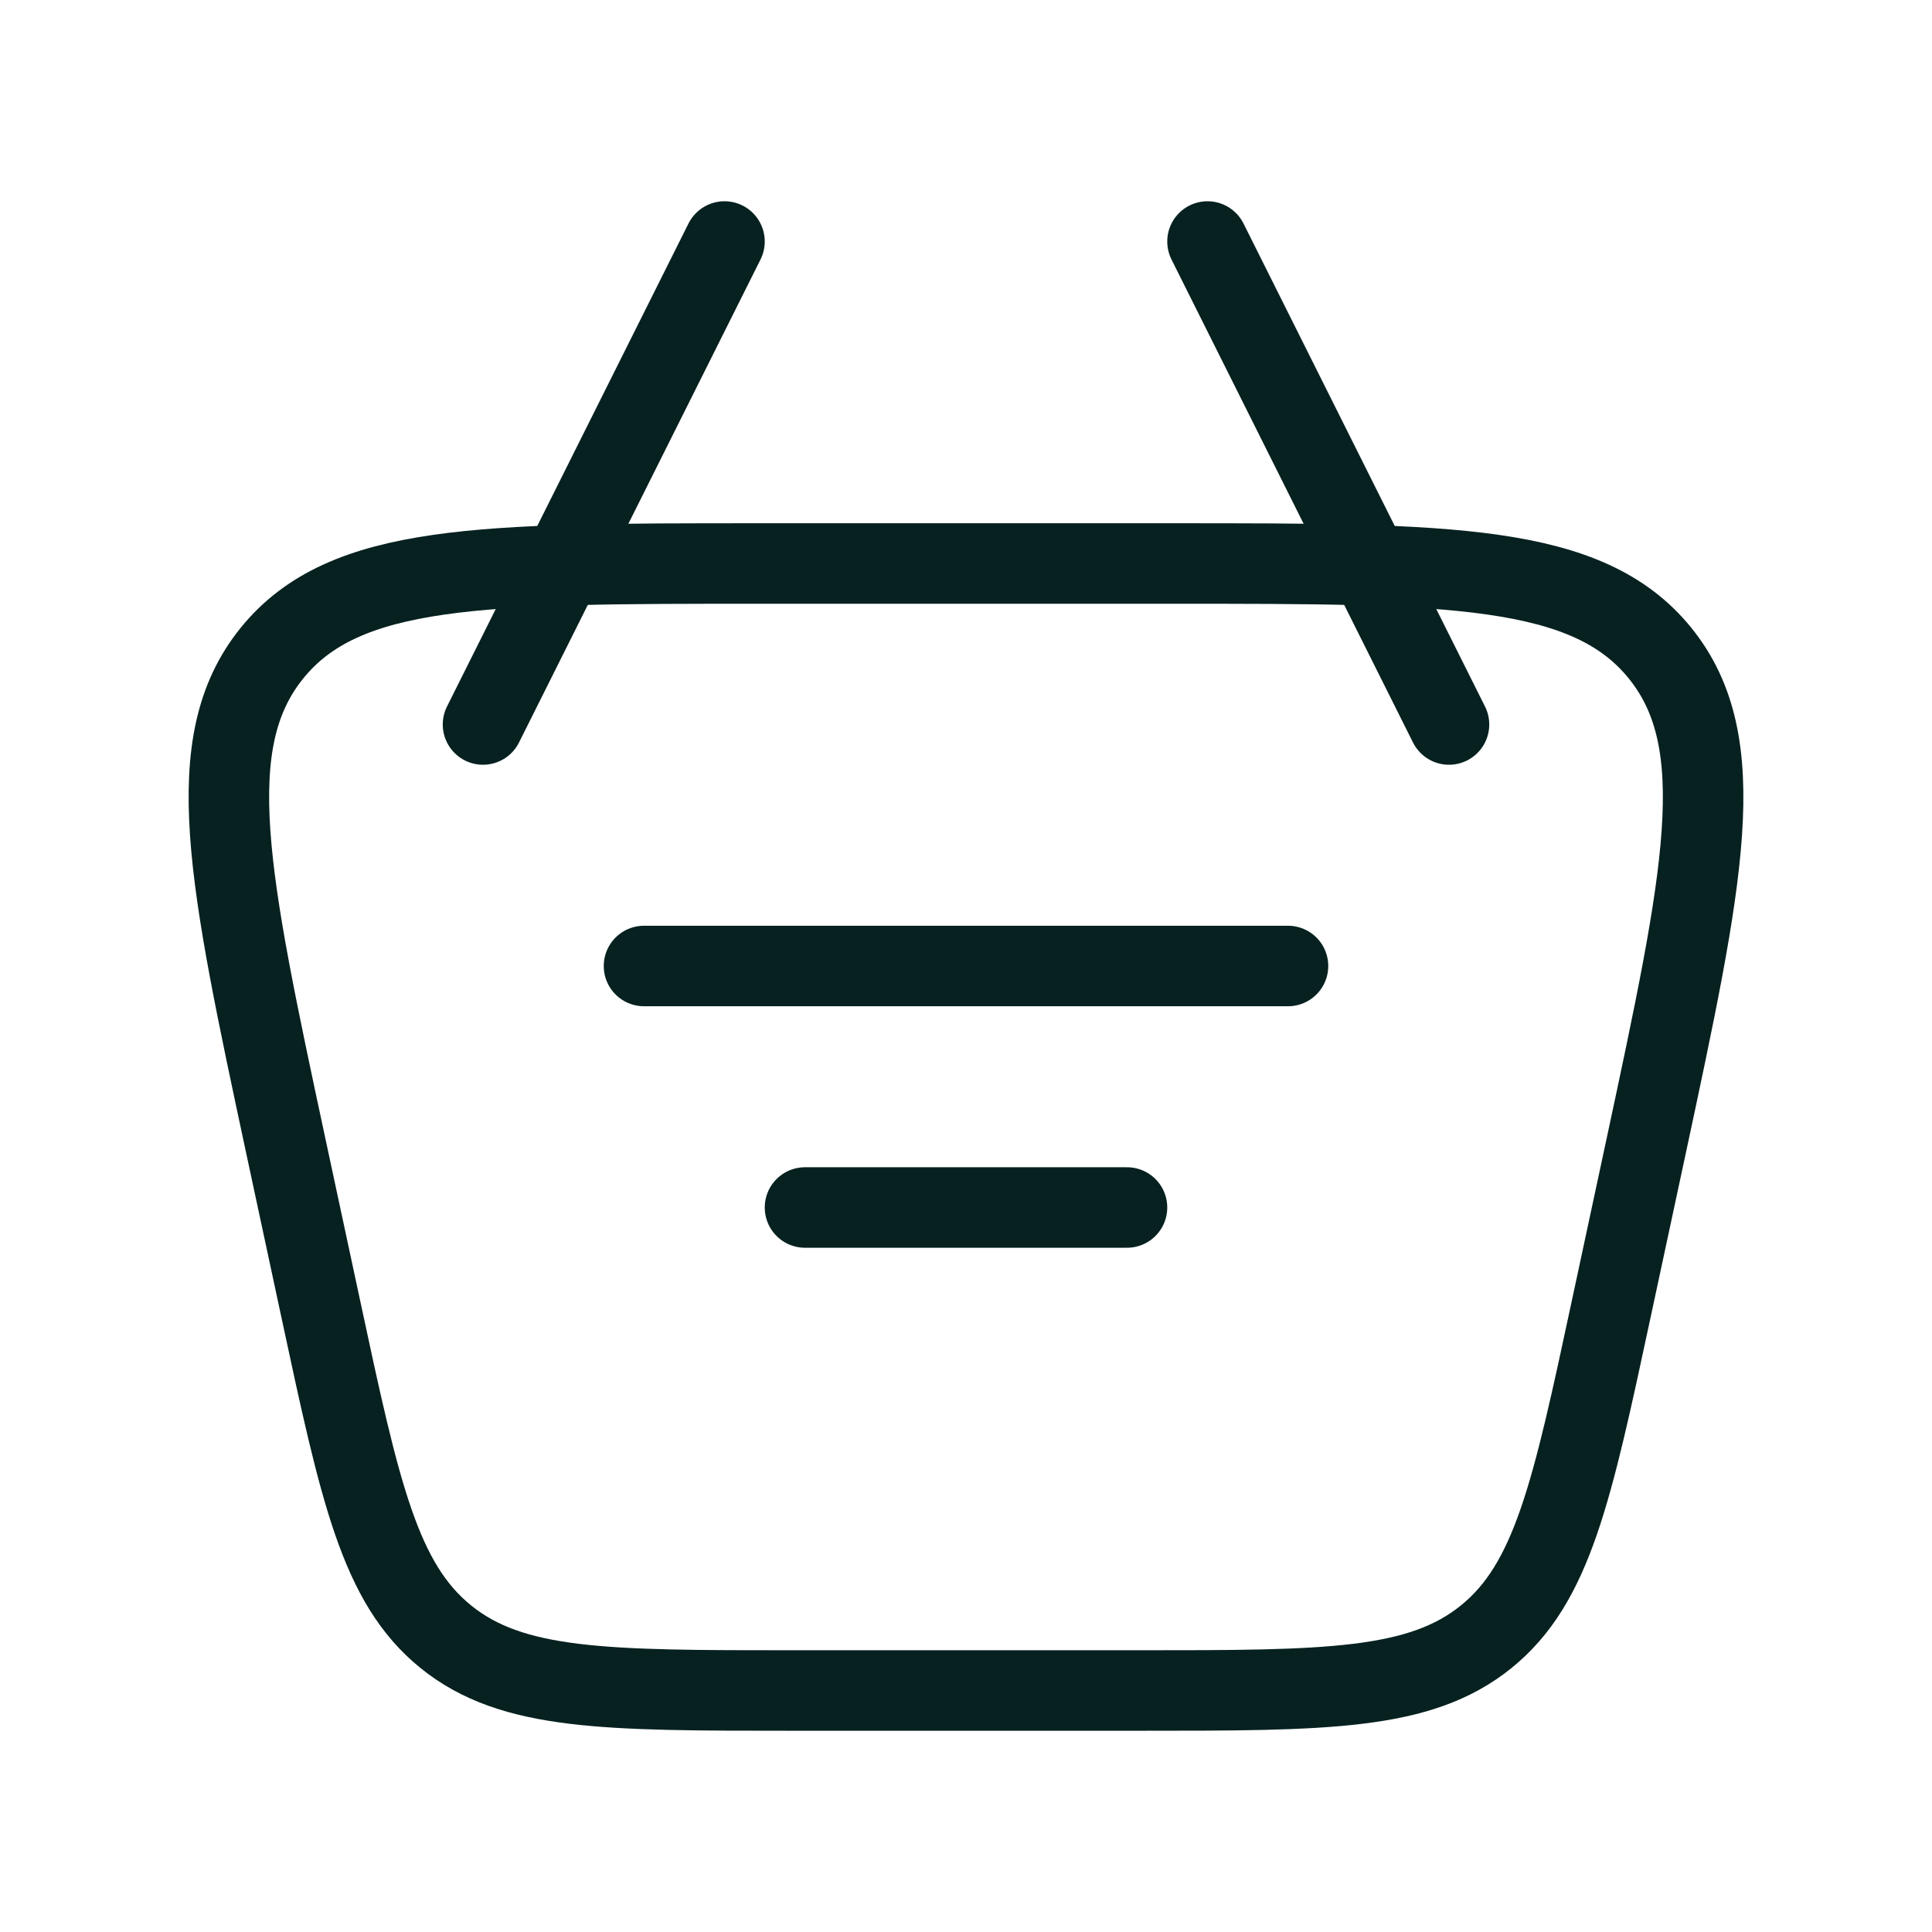 <?xml version="1.0" encoding="utf-8"?><!-- Uploaded to: SVG Repo, www.svgrepo.com, Generator: SVG Repo Mixer Tools -->
<svg width="800px" height="800px" viewBox="0 0 24 24" fill="none" xmlns="http://www.w3.org/2000/svg">
<path d="M3.555 14.257C2.837 10.904 2.477 9.228 3.378 8.114C4.279 7 5.993 7 9.422 7H14.578C18.007 7 19.721 7 20.622 8.114C21.523 9.228 21.163 10.904 20.445 14.257L20.016 16.257C19.529 18.53 19.286 19.666 18.461 20.333C17.636 21 16.474 21 14.149 21H9.851C7.526 21 6.364 21 5.539 20.333C4.714 19.666 4.471 18.53 3.984 16.257L3.555 14.257Z" stroke="#062120" stroke-width="1"/>
<path opacity="1" d="M8 12H16" stroke="#062120" stroke-width="1" stroke-linecap="round" stroke-linejoin="round"/>
<path opacity="1" d="M10 15H14" stroke="#062120" stroke-width="1" stroke-linecap="round" stroke-linejoin="round"/>
<path opacity="1" d="M18 9L15 3" stroke="#062120" stroke-width="1" stroke-linecap="round" stroke-linejoin="round"/>
<path opacity="1" d="M6 9L9 3" stroke="#062120" stroke-width="1" stroke-linecap="round" stroke-linejoin="round"/>
</svg>